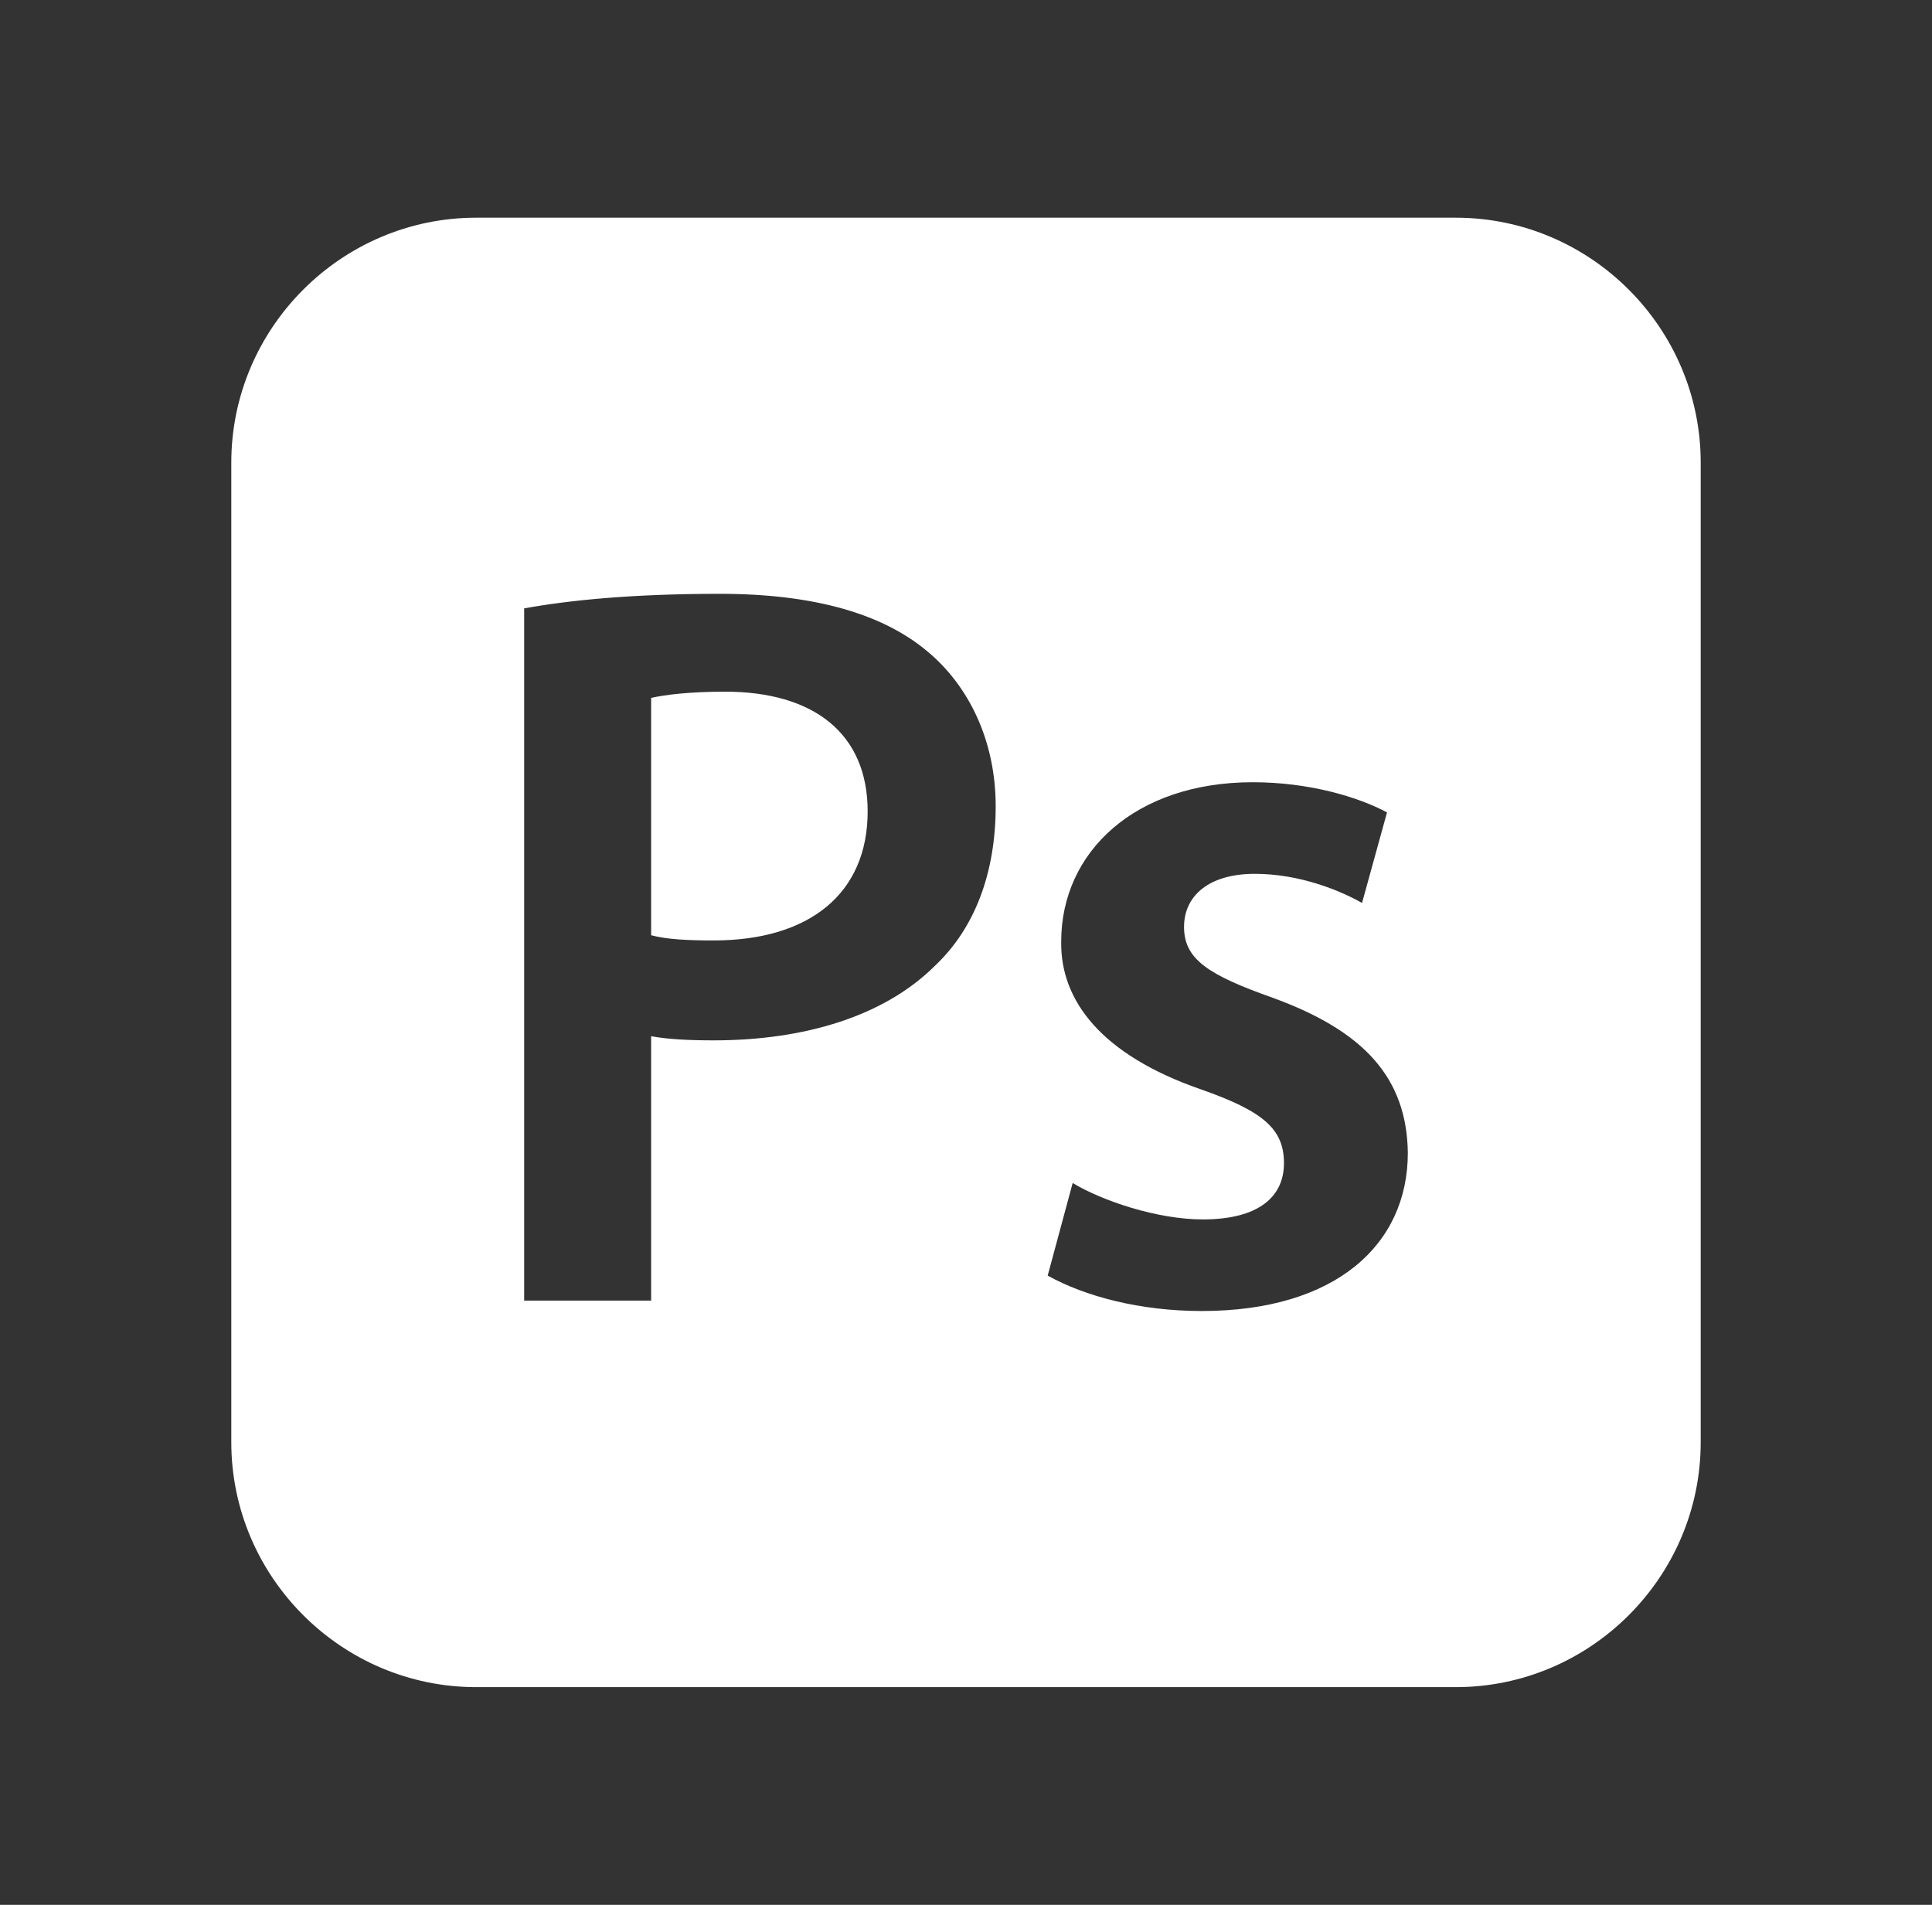 <svg width="71" height="70" viewBox="0 0 71 70" fill="none" xmlns="http://www.w3.org/2000/svg">
<rect x="0" y="0" width="71" height="70" fill="#333333" stroke="none"/>
<path d="M53.5 8H17.5C12.55 8 8.5 12.05 8.5 17V53C8.5 57.95 12.55 62 17.5 62H53.5C58.45 62 62.5 57.95 62.5 53V17C62.5 12.05 58.45 8 53.5 8ZM34.372 35.478C32.498 37.352 29.552 38.232 26.224 38.232C25.345 38.232 24.541 38.194 23.929 38.079V47.795H19.263V22.357C20.946 22.051 23.279 21.822 26.454 21.822C29.897 21.822 32.422 22.549 34.067 23.926C35.597 25.188 36.591 27.215 36.591 29.625C36.591 32.074 35.826 34.101 34.372 35.478ZM44.163 48.178C41.906 48.178 39.879 47.643 38.502 46.877L39.42 43.473C40.491 44.123 42.519 44.812 44.202 44.812C46.267 44.812 47.185 43.97 47.185 42.746C47.185 41.484 46.42 40.834 44.125 40.03C40.491 38.768 38.961 36.779 38.999 34.598C38.999 31.308 41.715 28.746 46.038 28.746C48.103 28.746 49.901 29.281 50.972 29.855L50.054 33.183C49.251 32.724 47.759 32.112 46.114 32.112C44.431 32.112 43.513 32.915 43.513 34.063C43.513 35.249 44.393 35.823 46.764 36.664C50.131 37.888 51.699 39.609 51.737 42.364C51.737 45.73 49.098 48.178 44.163 48.178ZM31.886 29.817C31.886 32.839 29.744 34.56 26.224 34.56C25.268 34.56 24.503 34.522 23.929 34.369V25.647C24.427 25.532 25.345 25.418 26.645 25.418C29.897 25.418 31.886 26.948 31.886 29.817Z" fill="white"/>
</svg>

